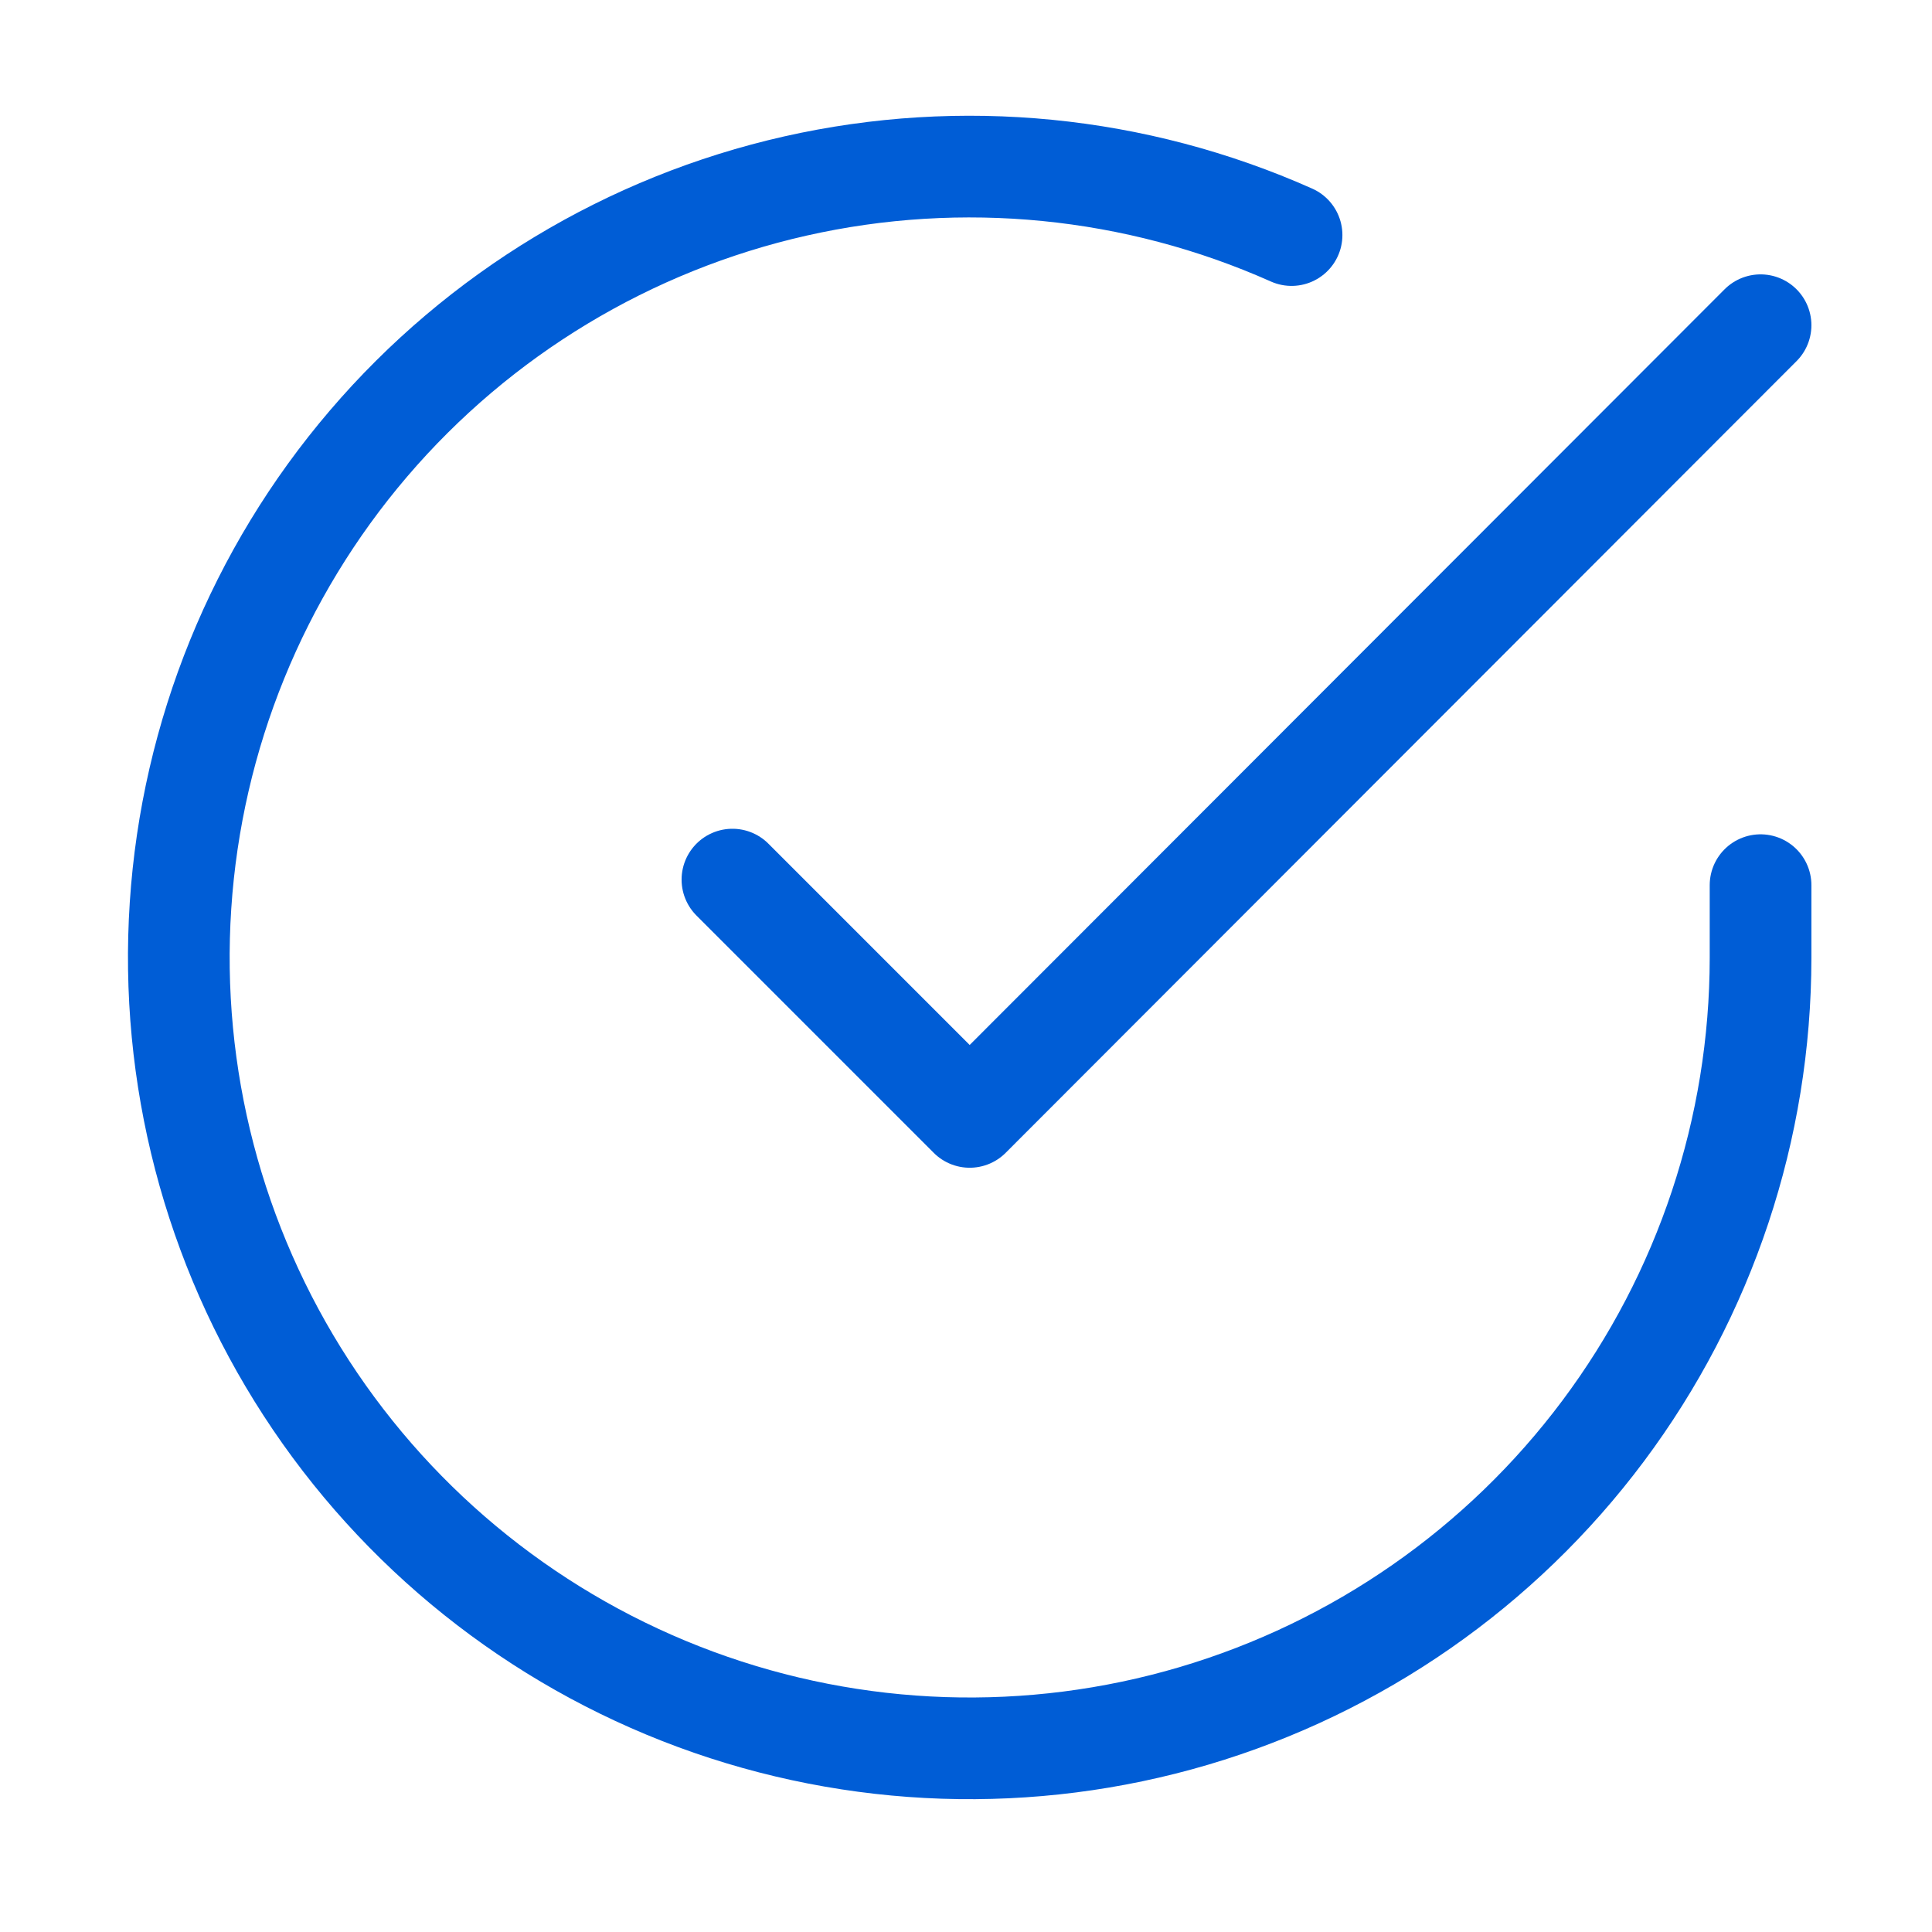 <svg width="57" height="57" viewBox="0 0 57 57" fill="none" xmlns="http://www.w3.org/2000/svg">
<path d="M51.942 26.115V28.262C51.939 33.293 50.31 38.189 47.297 42.219C44.285 46.249 40.05 49.197 35.225 50.624C30.399 52.051 25.242 51.879 20.523 50.136C15.803 48.392 11.773 45.169 9.034 40.948C6.296 36.727 4.995 31.734 5.326 26.713C5.657 21.692 7.602 16.913 10.871 13.088C14.14 9.263 18.559 6.597 23.466 5.488C28.374 4.38 33.509 4.887 38.105 6.935" stroke="#005DD6" stroke-width="3" stroke-linecap="round" stroke-linejoin="round"/>
<path d="M51.942 9.595L28.609 32.952L21.609 25.951" stroke="#005DD6" stroke-width="3" stroke-linecap="round" stroke-linejoin="round"/>
</svg>
